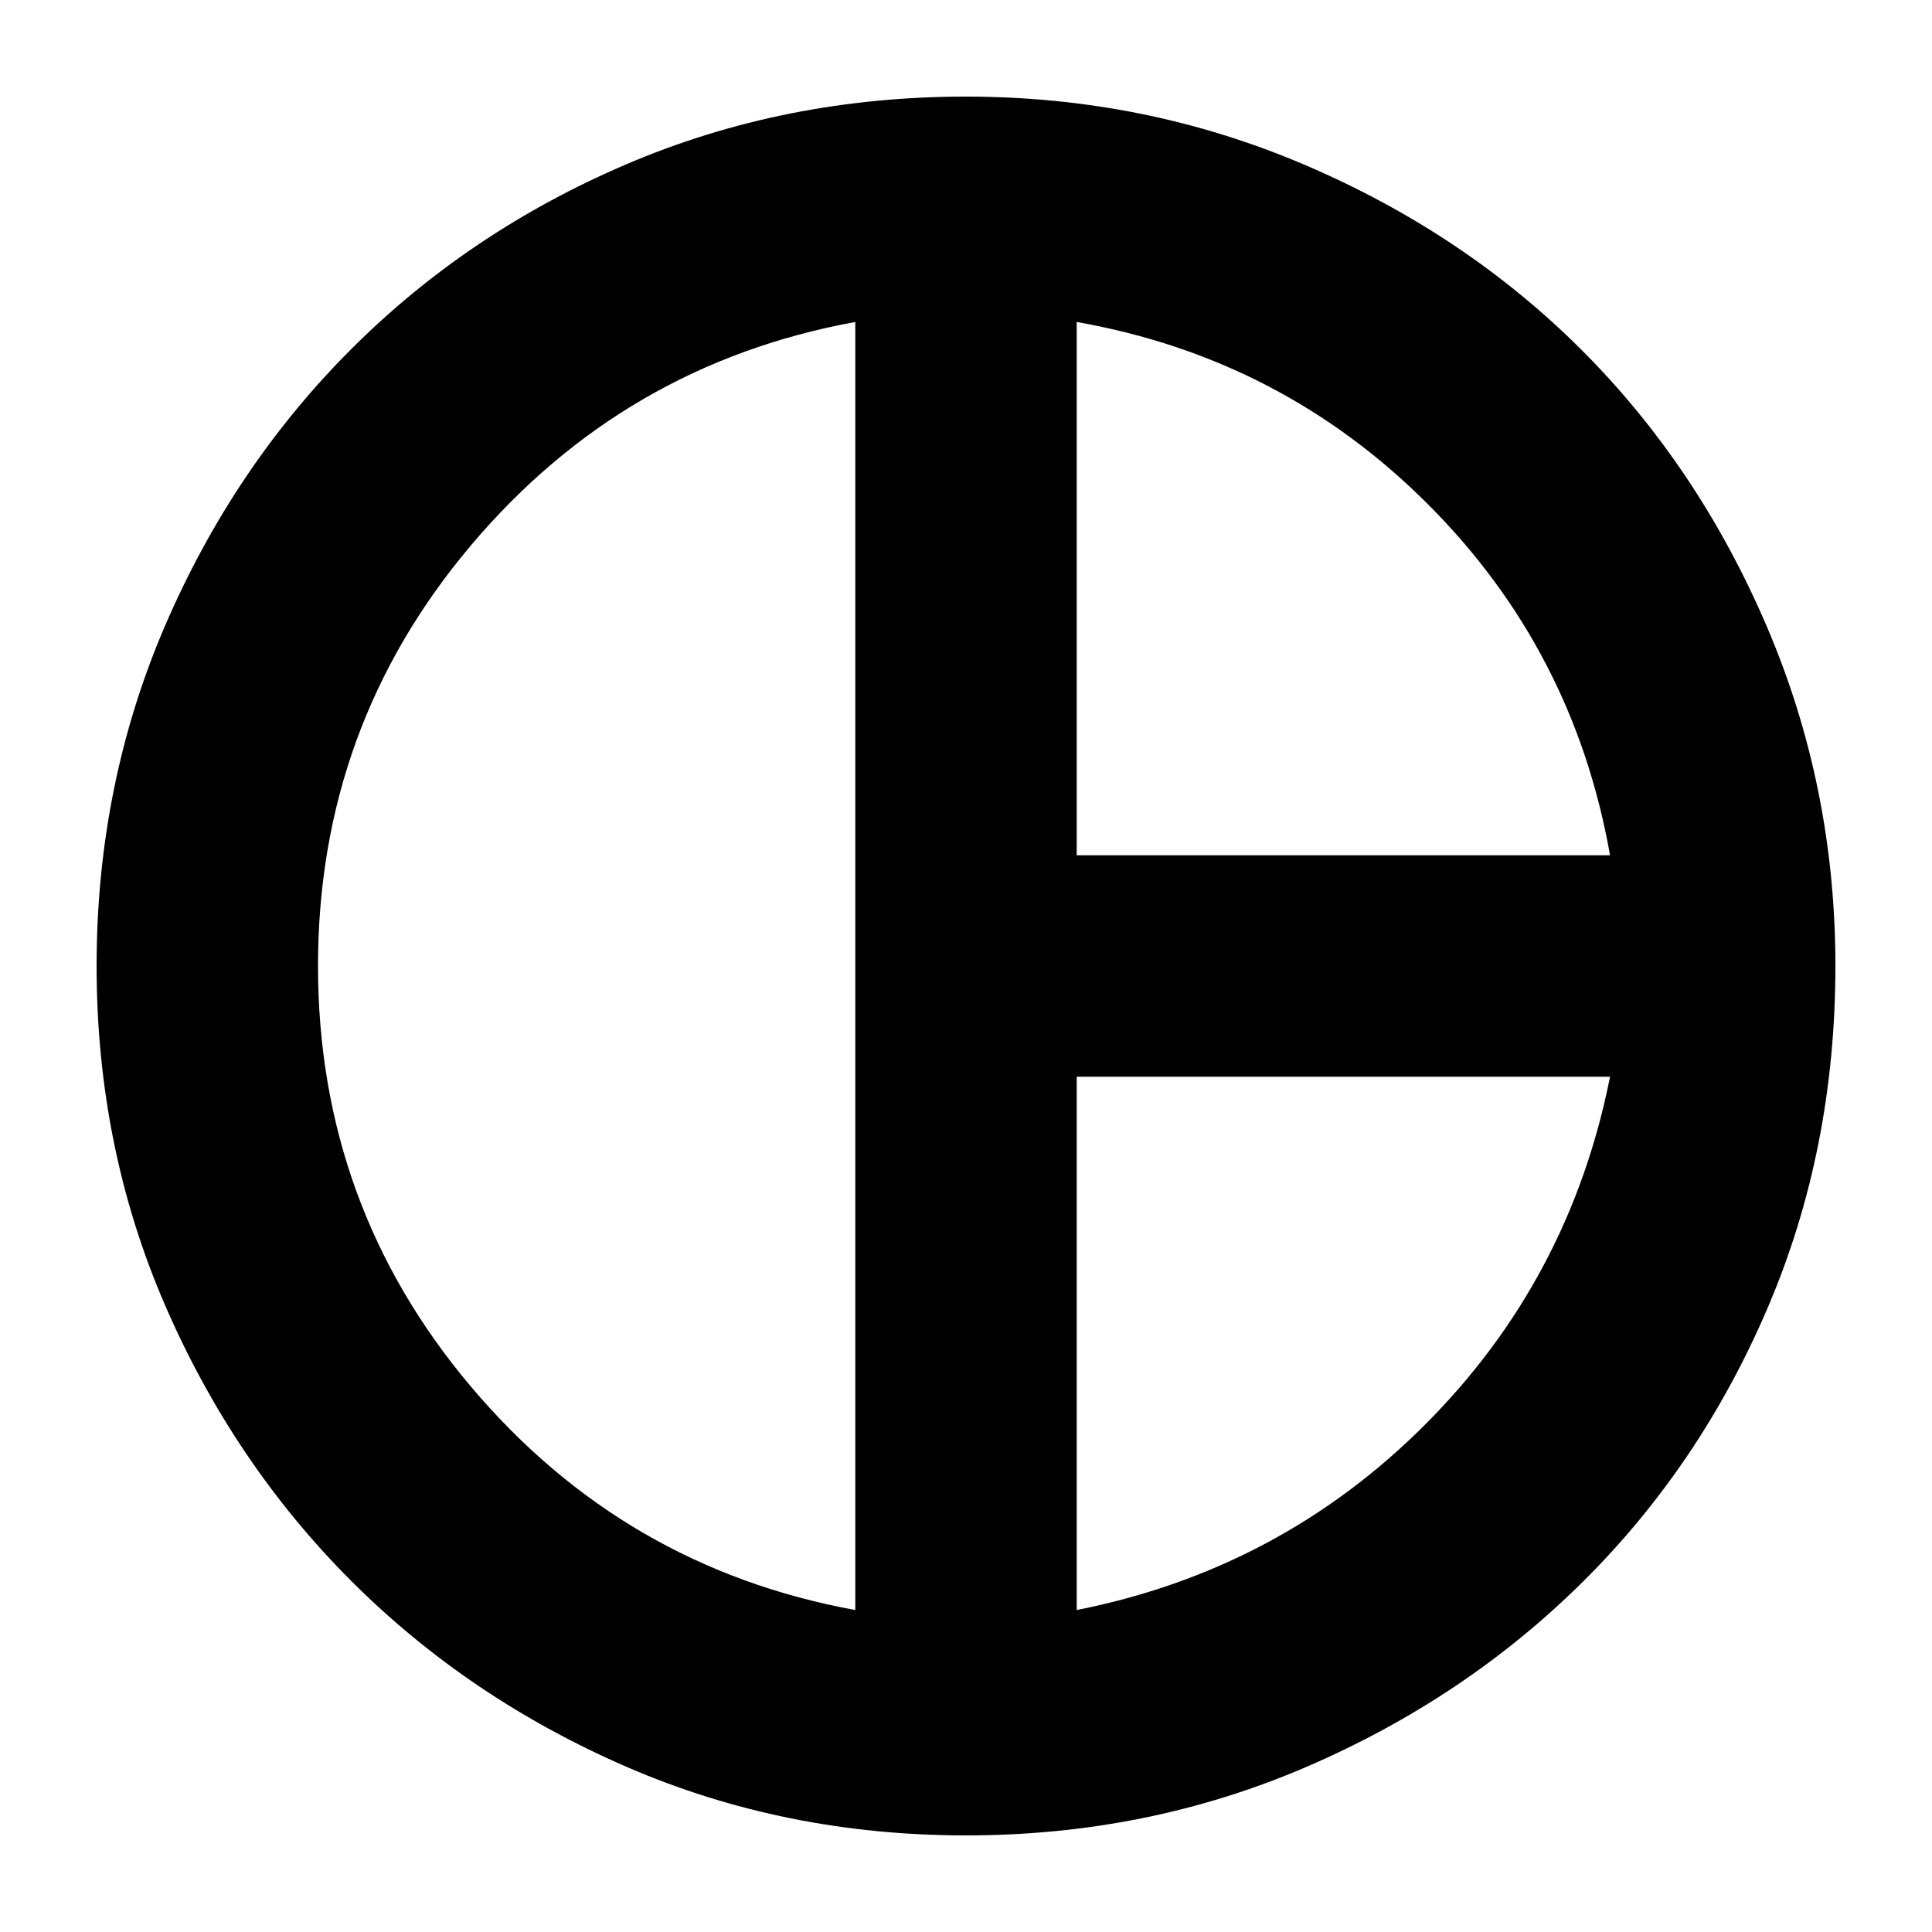 <svg xmlns="http://www.w3.org/2000/svg" height="20" width="20"><path d="M11.146 8.854H16.667Q16.292 6.729 14.781 5.219Q13.271 3.708 11.146 3.333ZM8.854 16.667V3.333Q6.458 3.771 4.875 5.646Q3.292 7.521 3.292 10Q3.292 12.479 4.875 14.354Q6.458 16.229 8.854 16.667ZM11.146 16.667Q13.25 16.25 14.75 14.75Q16.25 13.25 16.667 11.146H11.146ZM10 10Q10 10 10 10Q10 10 10 10Q10 10 10 10Q10 10 10 10Q10 10 10 10Q10 10 10 10Q10 10 10 10Q10 10 10 10Q10 10 10 10Q10 10 10 10Q10 10 10 10Q10 10 10 10Q10 10 10 10Q10 10 10 10Q10 10 10 10Q10 10 10 10ZM10 19Q8.125 19 6.49 18.292Q4.854 17.583 3.635 16.365Q2.417 15.146 1.708 13.51Q1 11.875 1 10Q1 8.125 1.708 6.479Q2.417 4.833 3.635 3.615Q4.854 2.396 6.49 1.698Q8.125 1 10 1Q11.854 1 13.51 1.708Q15.167 2.417 16.375 3.625Q17.583 4.833 18.292 6.49Q19 8.146 19 10Q19 11.896 18.302 13.531Q17.604 15.167 16.385 16.375Q15.167 17.583 13.521 18.292Q11.875 19 10 19Z"/></svg>
